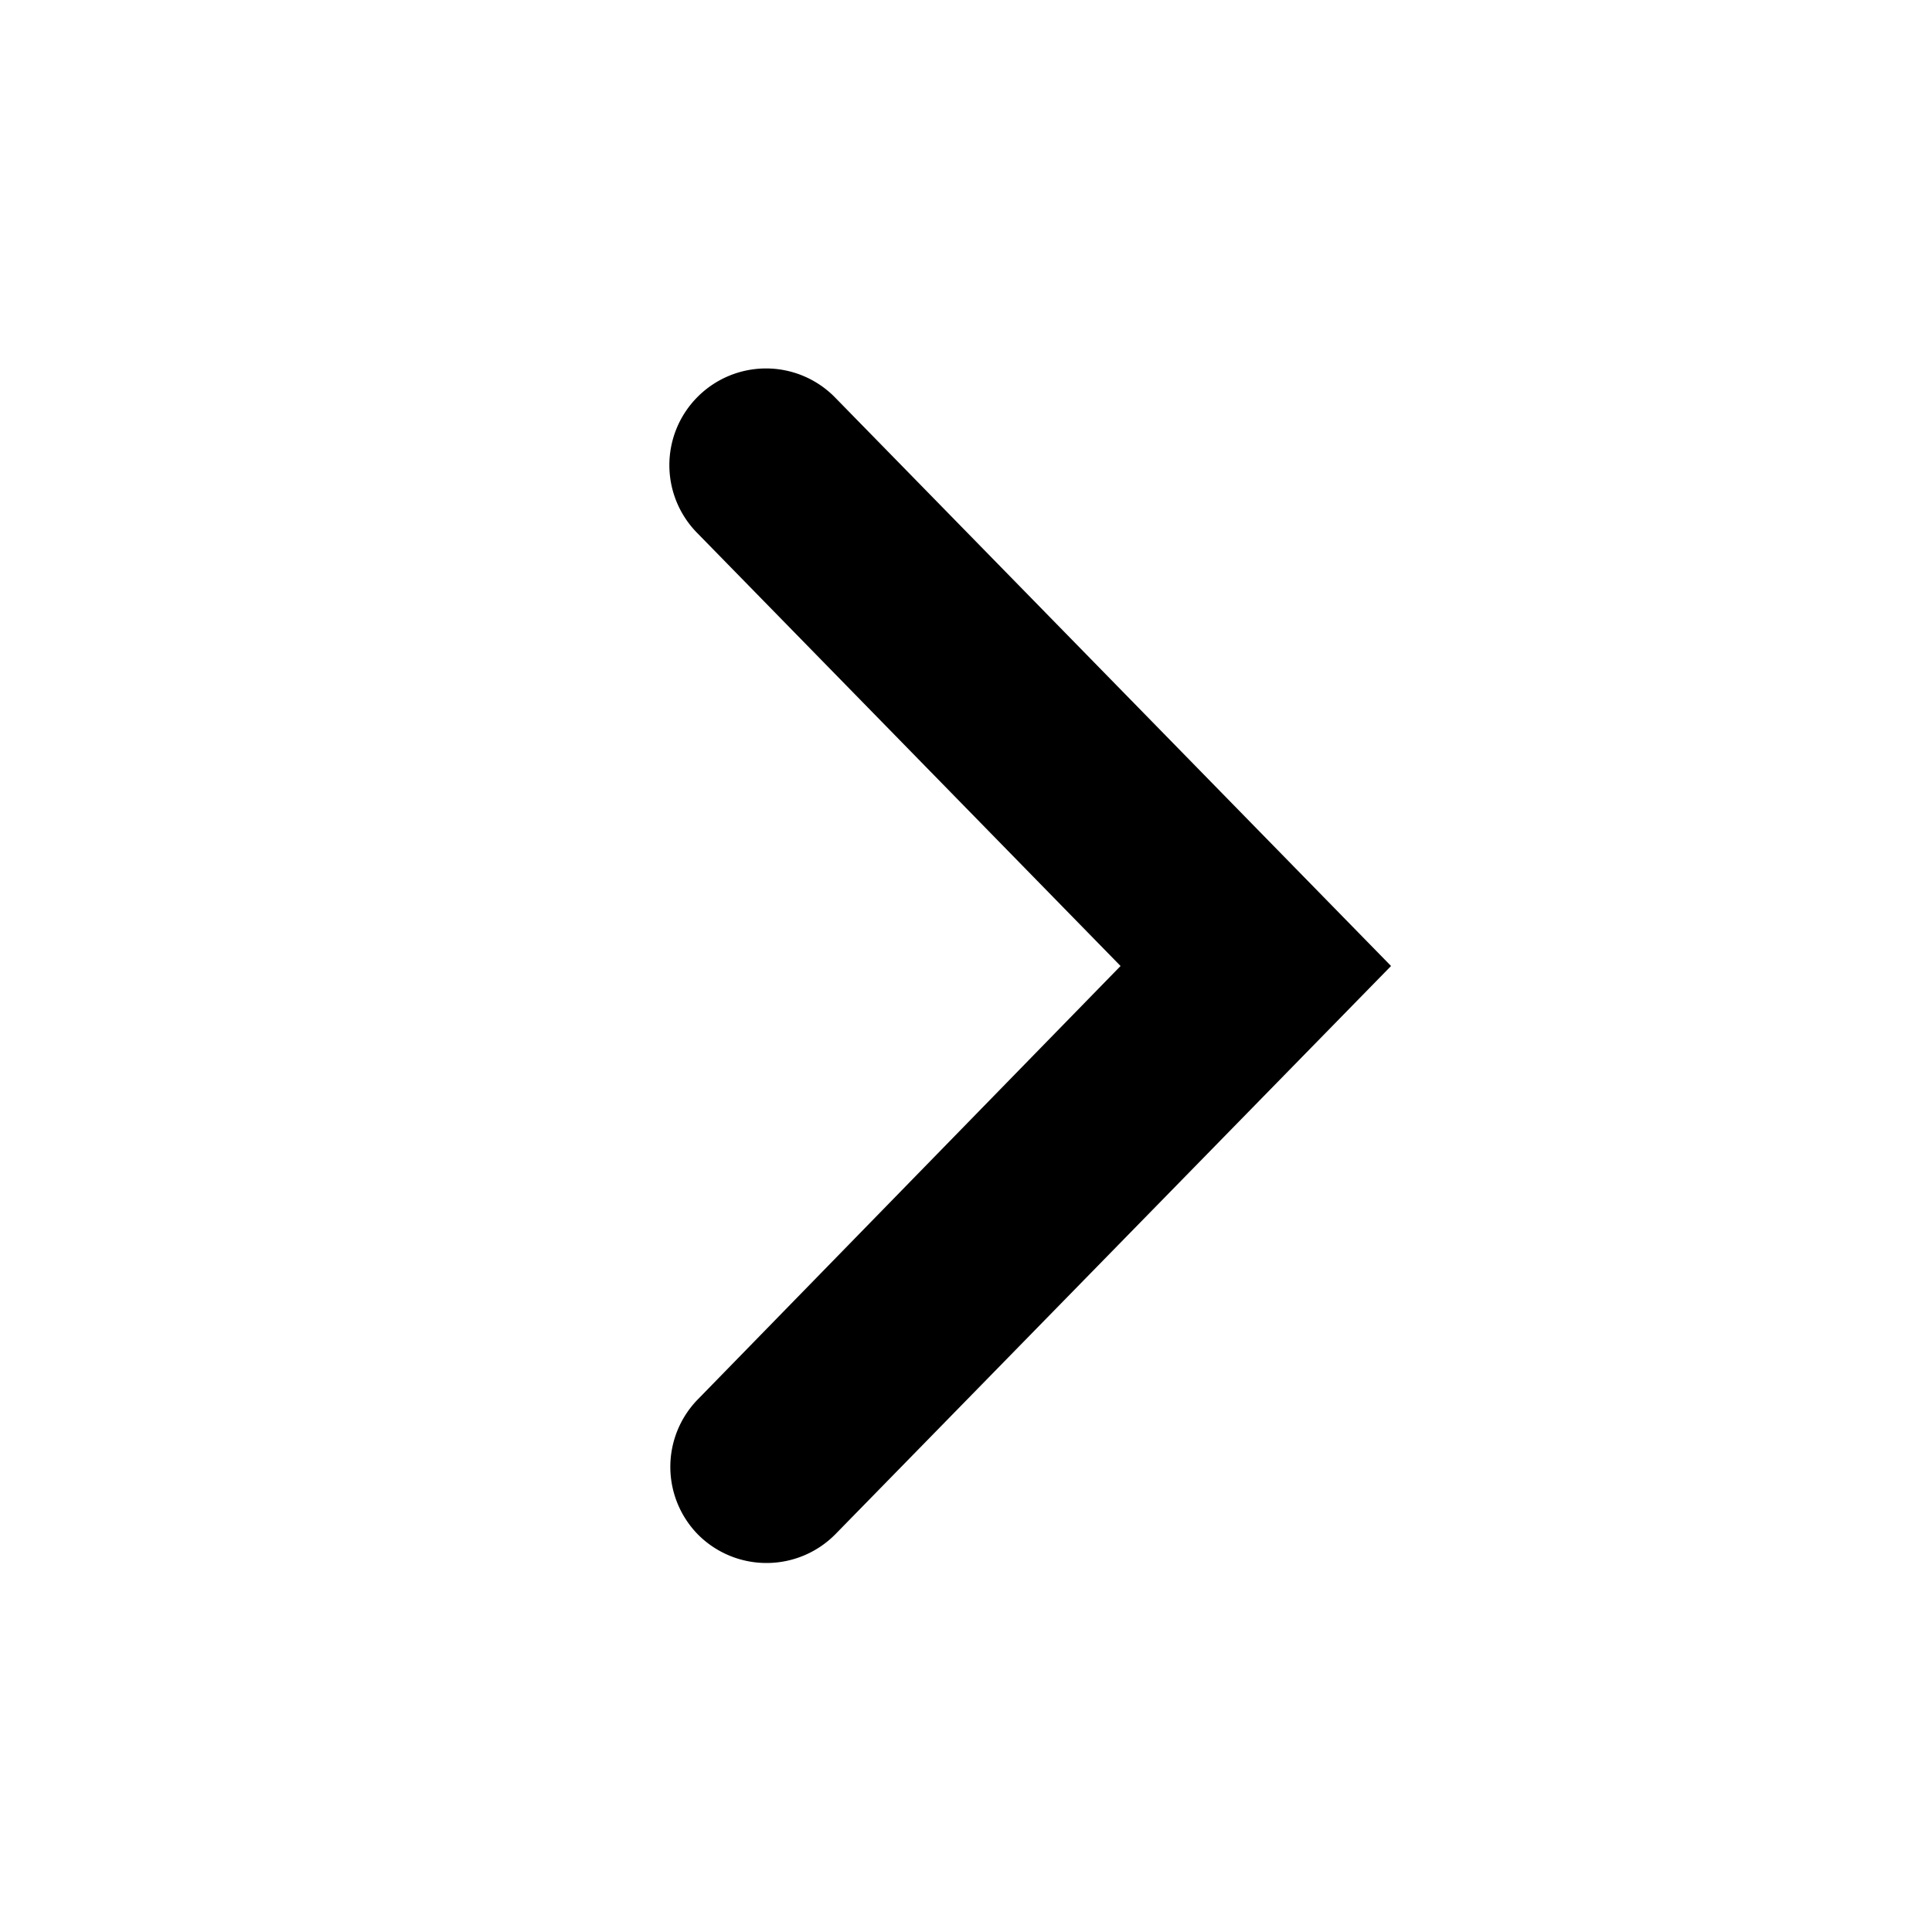 <svg id="Icons" xmlns="http://www.w3.org/2000/svg" viewBox="0 0 20 20">
  <title>X</title>
  <path d="M7.93,16.18a1,1,0,0,1-.7-.29,1,1,0,0,1,0-1.41L11.6,10,7.22,5.52a1,1,0,0,1,0-1.41,1,1,0,0,1,1.42,0L14.4,10,8.65,15.88A1,1,0,0,1,7.93,16.18Z"/>
</svg>
